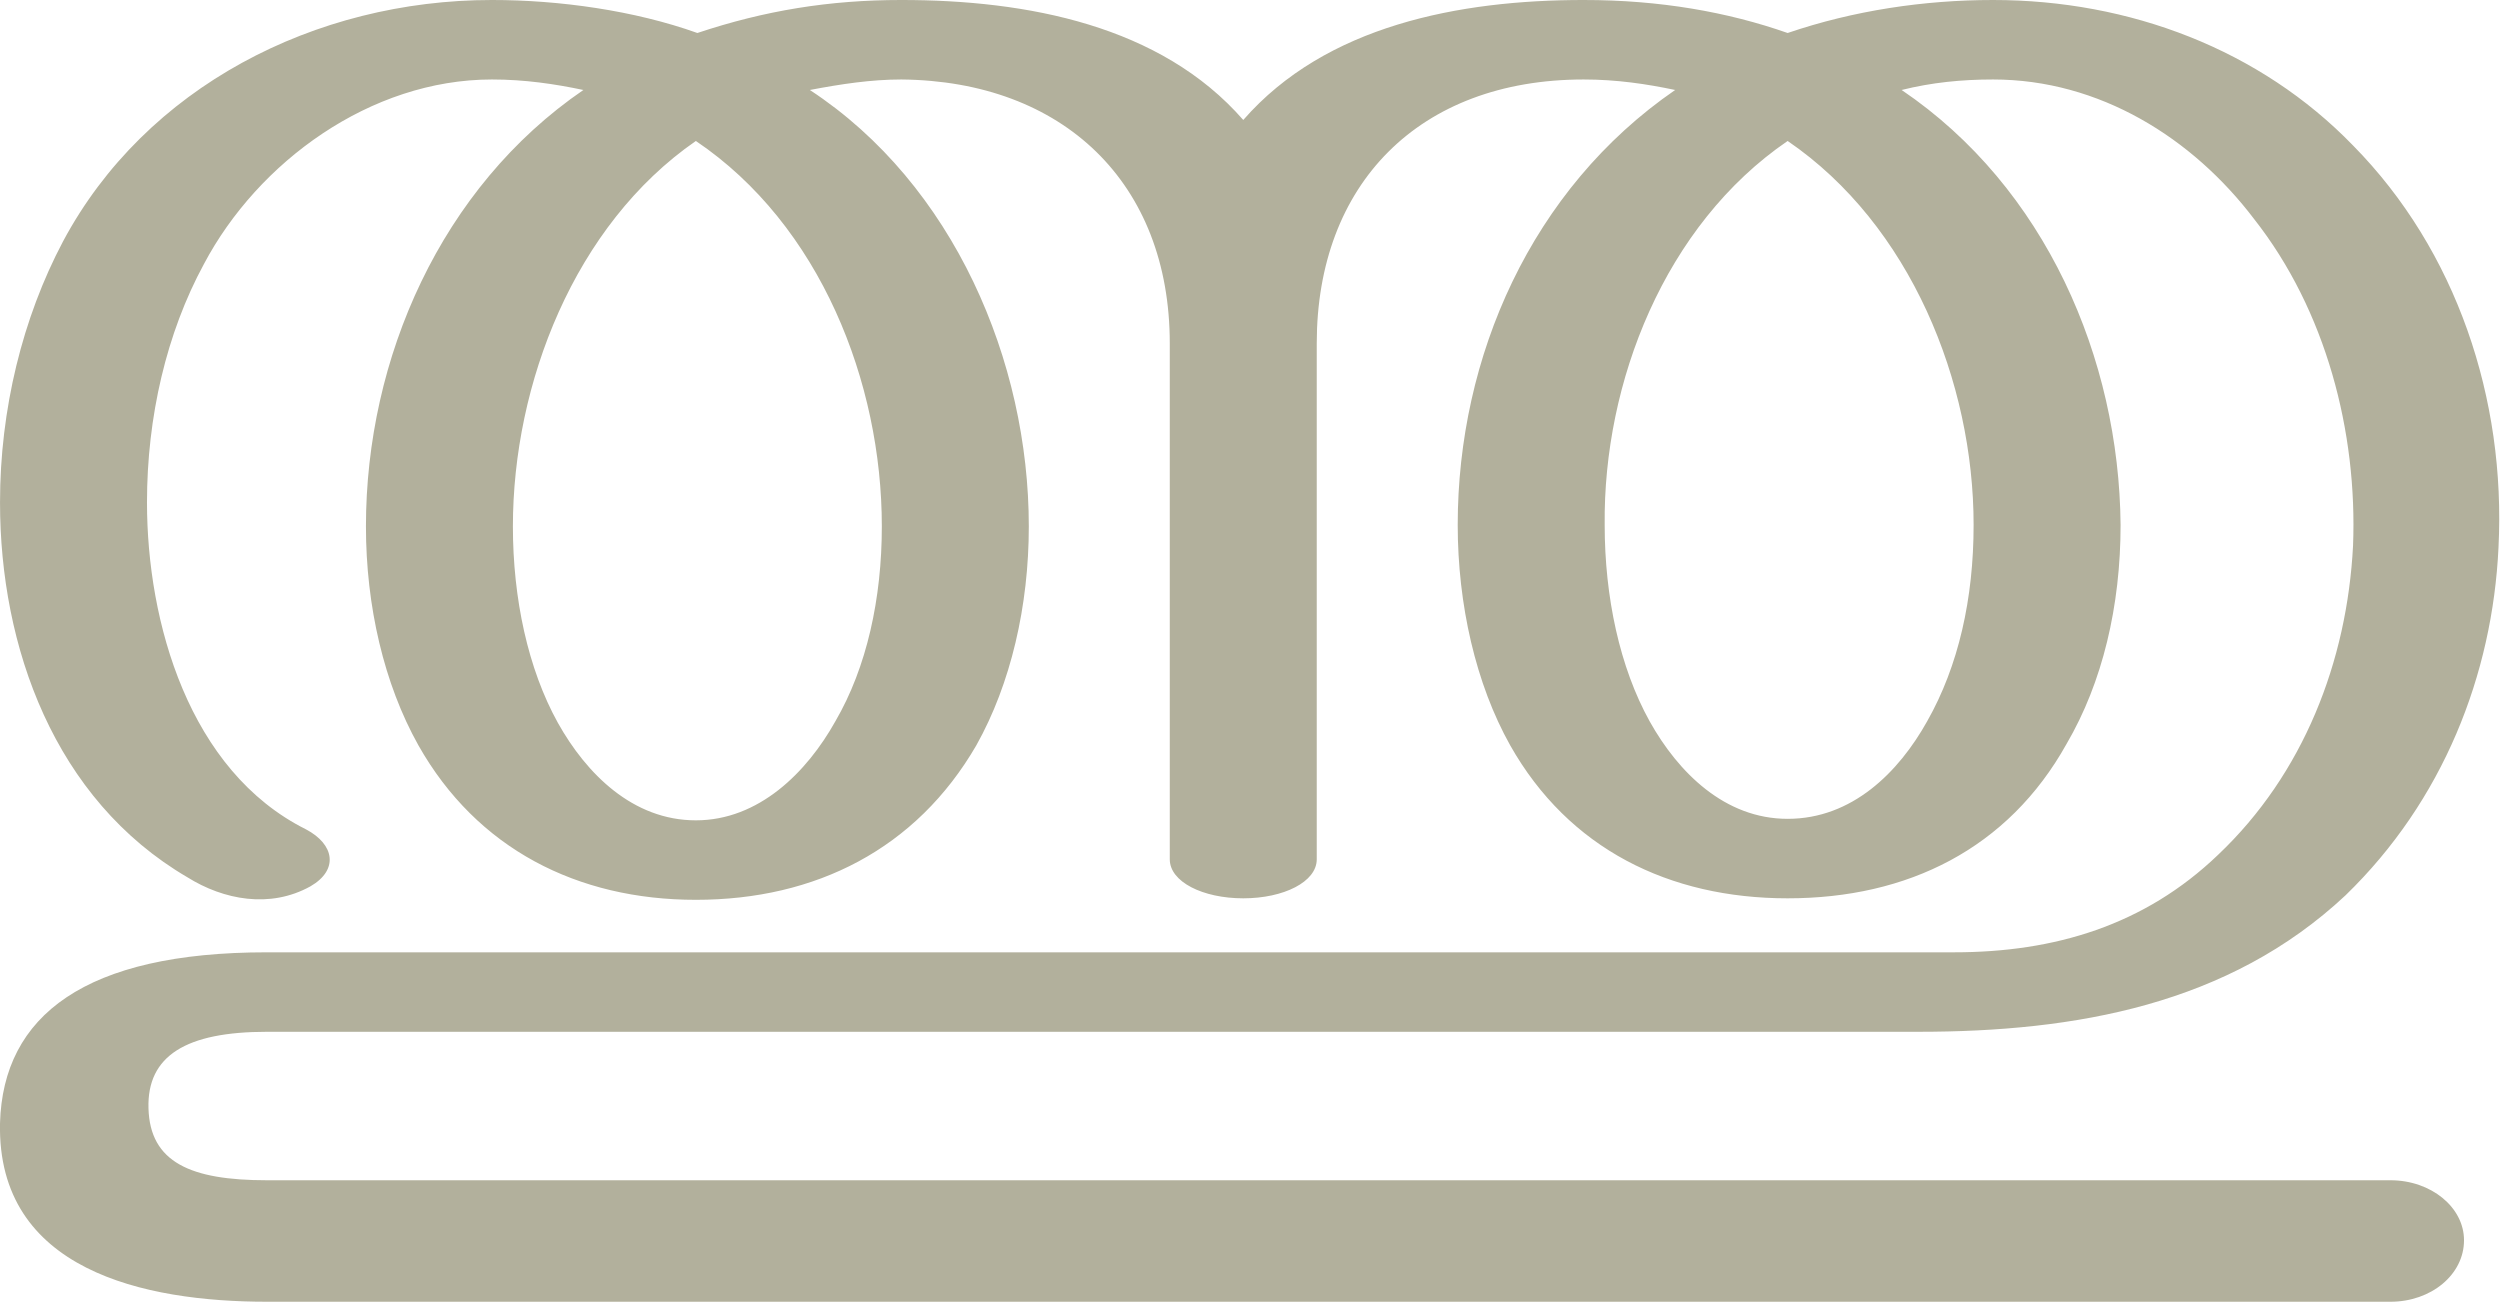 <?xml version="1.0" encoding="UTF-8"?>
<!DOCTYPE svg PUBLIC "-//W3C//DTD SVG 1.1//EN" "http://www.w3.org/Graphics/SVG/1.1/DTD/svg11.dtd">
<!-- Creator: CorelDRAW X8 -->
<svg xmlns="http://www.w3.org/2000/svg" xml:space="preserve" width="1667px" height="868px" version="1.1" style="shape-rendering:geometricPrecision; text-rendering:geometricPrecision; image-rendering:optimizeQuality; fill-rule:evenodd; clip-rule:evenodd"
viewBox="0 0 1667 868"
 xmlns:xlink="http://www.w3.org/1999/xlink">
 <defs>
  <style type="text/css">
   <![CDATA[
    .fil0 {fill:#B2B09C;fill-rule:nonzero}
   ]]>
  </style>
 </defs>
 <g id="Layer_x0020_1">
  <path class="fil0" d="M1056 0c51,0 96,8 136,22 44,-15 91,-22 137,-22 91,0 178,33 240,97 69,70 102,169 97,268 -4,85 -37,169 -102,232 -78,73 -180,91 -285,91l-1101 0c-54,0 -80,16 -79,51 1,36 28,48 79,48l1416 0c27,0 49,18 49,40 0,23 -22,41 -49,41l-1416 0c-82,0 -180,-21 -178,-119 2,-72 57,-114 178,-114l1125 0c67,0 127,-18 176,-65 57,-54 86,-129 90,-206 3,-76 -18,-157 -66,-218 -41,-54 -103,-93 -174,-93 -21,0 -41,2 -61,7 96,65 145,179 146,290 0,54 -12,105 -36,146 -39,70 -106,103 -186,103 -79,0 -146,-33 -185,-102 -23,-41 -35,-94 -35,-147 0,-112 49,-224 145,-290 -19,-4 -39,-7 -61,-7 -110,0 -178,70 -178,176l0 344c0,15 -22,26 -49,26 -27,0 -49,-11 -49,-26l0 -344c0,-107 -71,-175 -179,-176 -20,0 -40,3 -61,7 96,63 146,181 146,291 0,53 -12,105 -35,146 -40,69 -107,103 -187,103 -79,0 -146,-34 -185,-103 -23,-41 -35,-93 -35,-146 0,-112 50,-226 145,-291 -19,-4 -39,-7 -61,-7 -81,0 -156,55 -192,123 -25,46 -38,102 -38,159 0,80 28,179 106,218 19,10 22,27 3,38 -27,15 -58,9 -82,-6 -89,-52 -125,-154 -125,-250 0,-62 15,-123 42,-174 55,-103 168,-161 286,-161 45,0 95,7 137,22 45,-15 88,-22 136,-22 84,0 173,17 228,80 55,-63 144,-80 227,-80zm136 94c-82,56 -123,161 -122,256 0,48 10,95 30,131 19,34 50,65 92,65 43,0 74,-31 93,-65 21,-37 31,-82 31,-131 0,-95 -42,-200 -124,-256zm-728 0c-81,56 -122,162 -122,257 0,48 10,95 30,131 19,34 50,65 92,65 42,0 74,-32 93,-66 21,-36 31,-82 31,-130 0,-96 -41,-201 -124,-257z"/>
 </g>
</svg>
